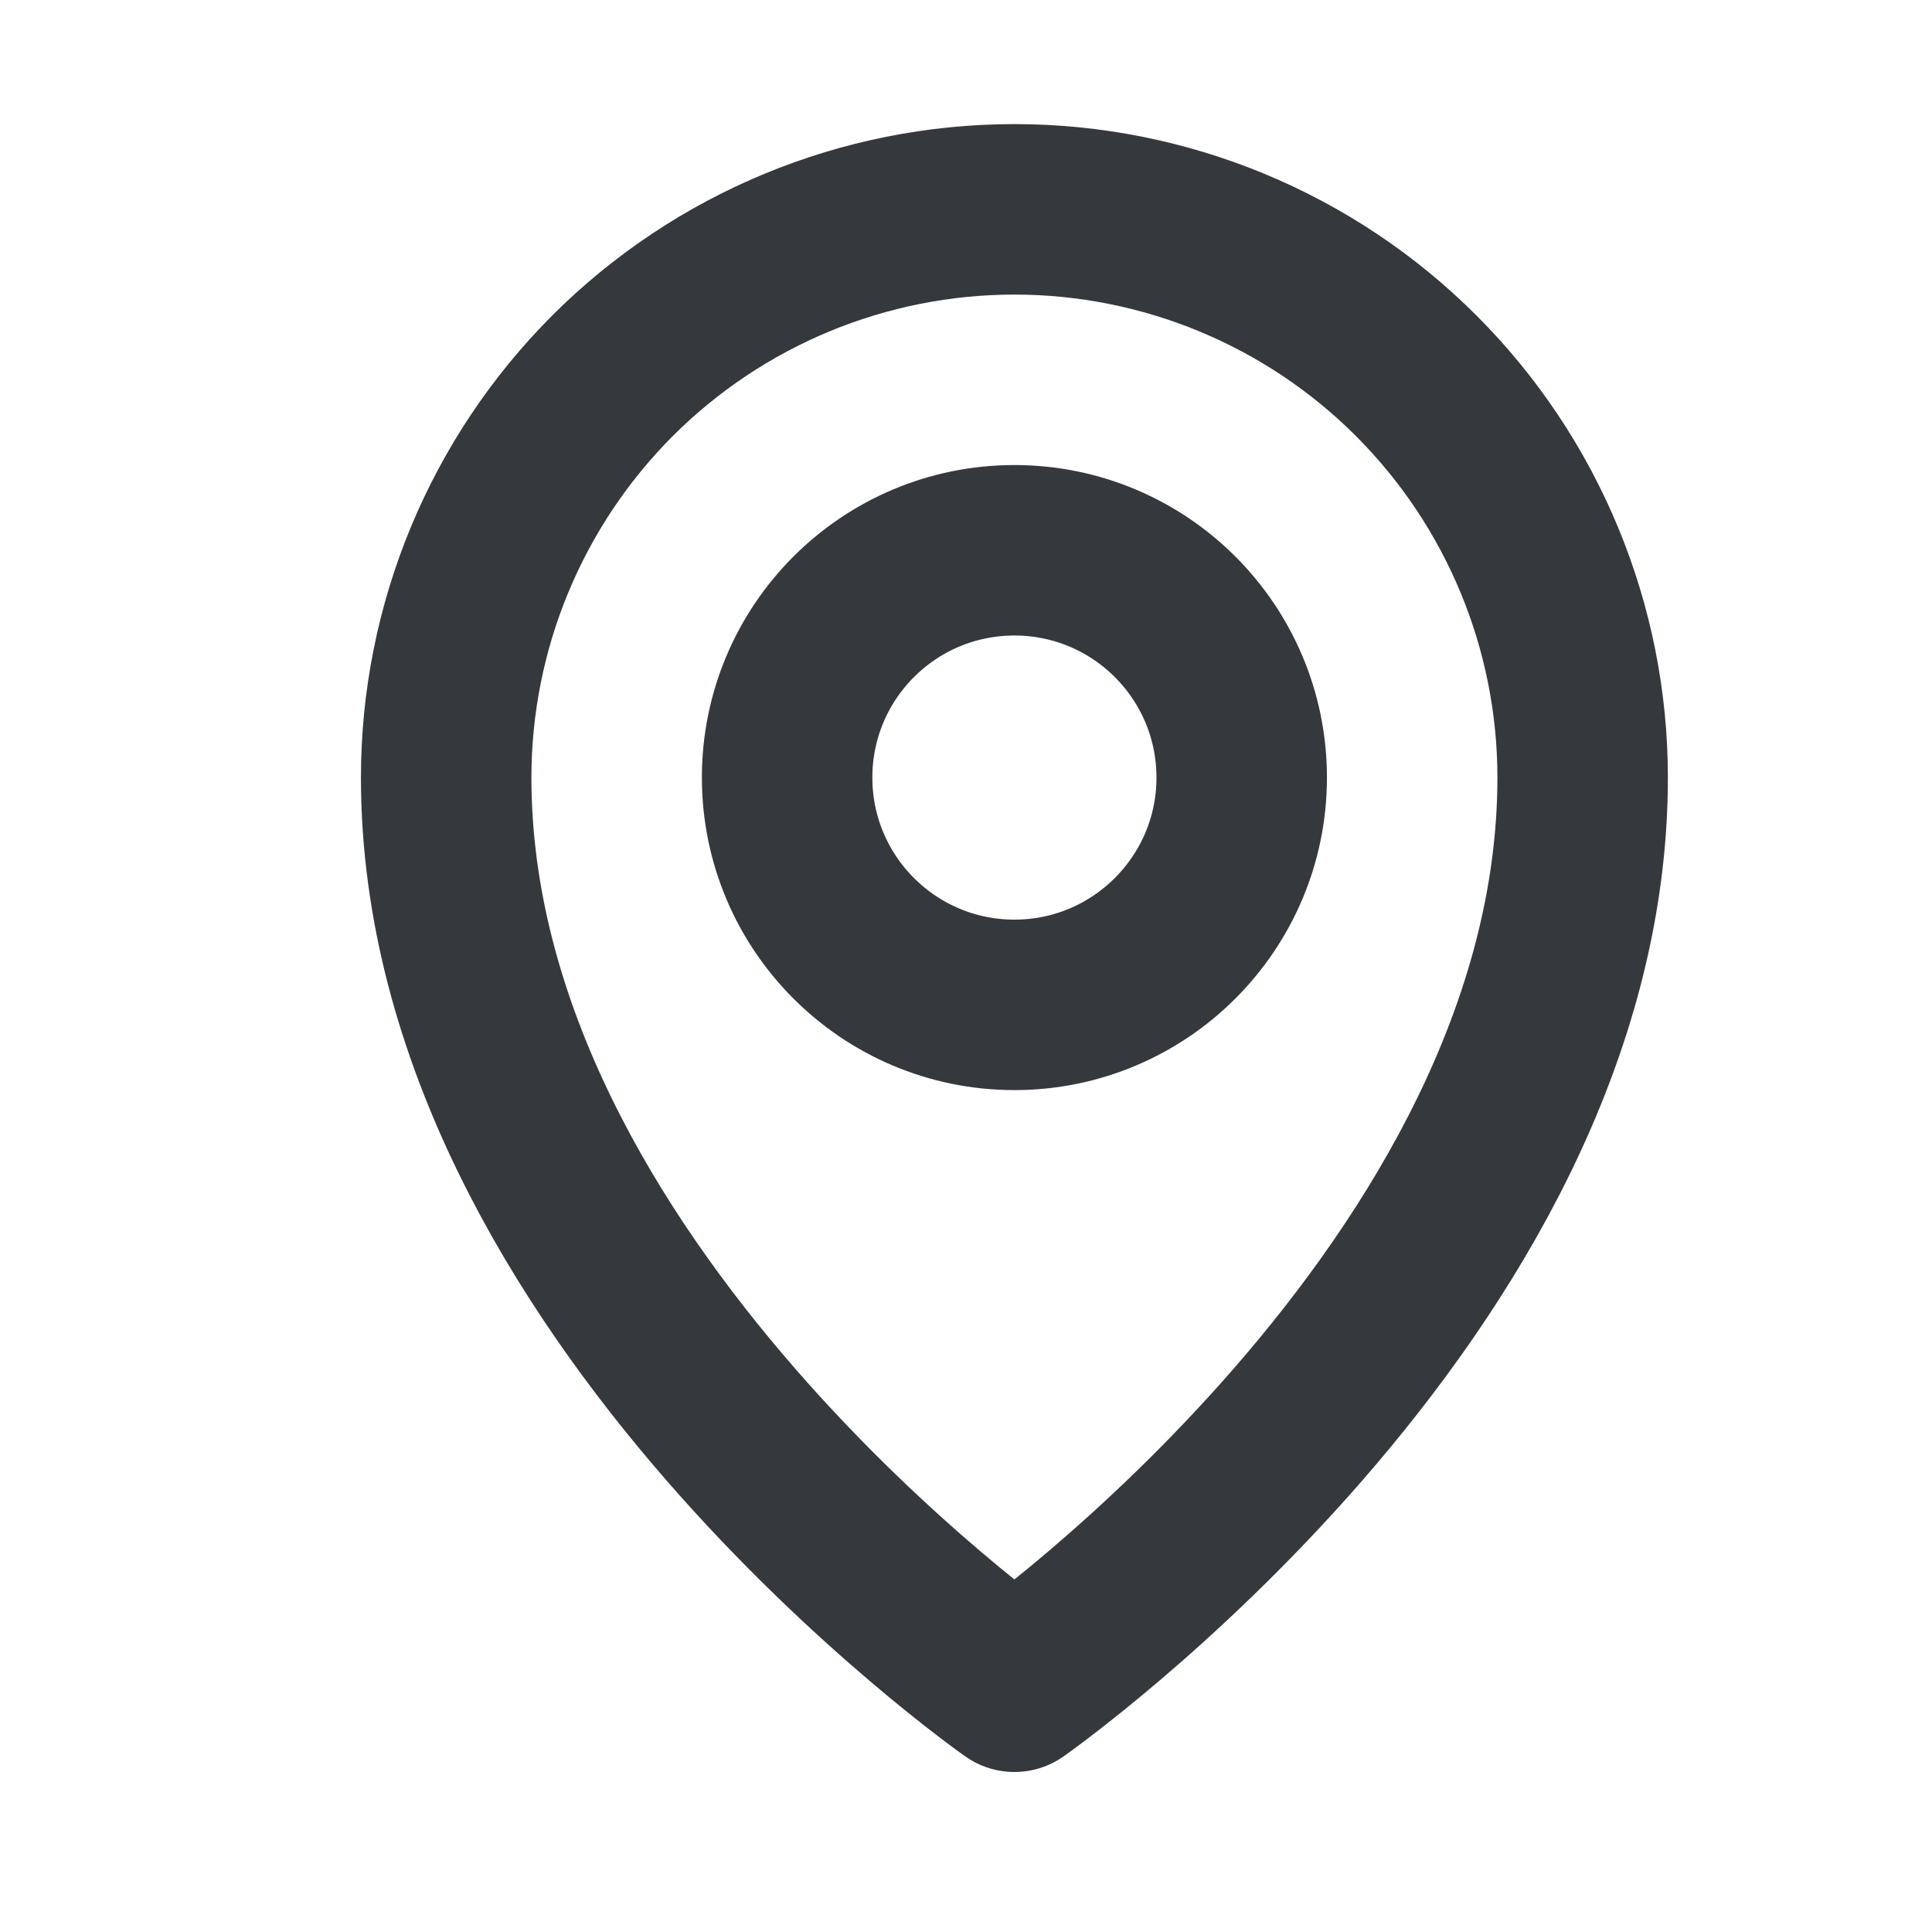 <svg width="17" height="17" viewBox="0 0 17 17" fill="none" xmlns="http://www.w3.org/2000/svg">
<path d="M8.926 8.842C10.03 8.842 10.926 7.946 10.926 6.842C10.926 5.737 10.03 4.842 8.926 4.842C7.821 4.842 6.926 5.737 6.926 6.842C6.926 7.946 7.821 8.842 8.926 8.842Z" stroke="#35383D" stroke-width="1.5" stroke-linecap="round" stroke-linejoin="round"/>
<path d="M13.926 6.842C13.926 11.342 8.926 14.842 8.926 14.842C8.926 14.842 3.926 11.342 3.926 6.842C3.926 5.516 4.453 4.244 5.39 3.306C6.328 2.369 7.6 1.842 8.926 1.842C10.252 1.842 11.524 2.369 12.461 3.306C13.399 4.244 13.926 5.516 13.926 6.842V6.842Z" stroke="#35383D" stroke-width="1.5" stroke-linecap="round" stroke-linejoin="round"/>
</svg>
